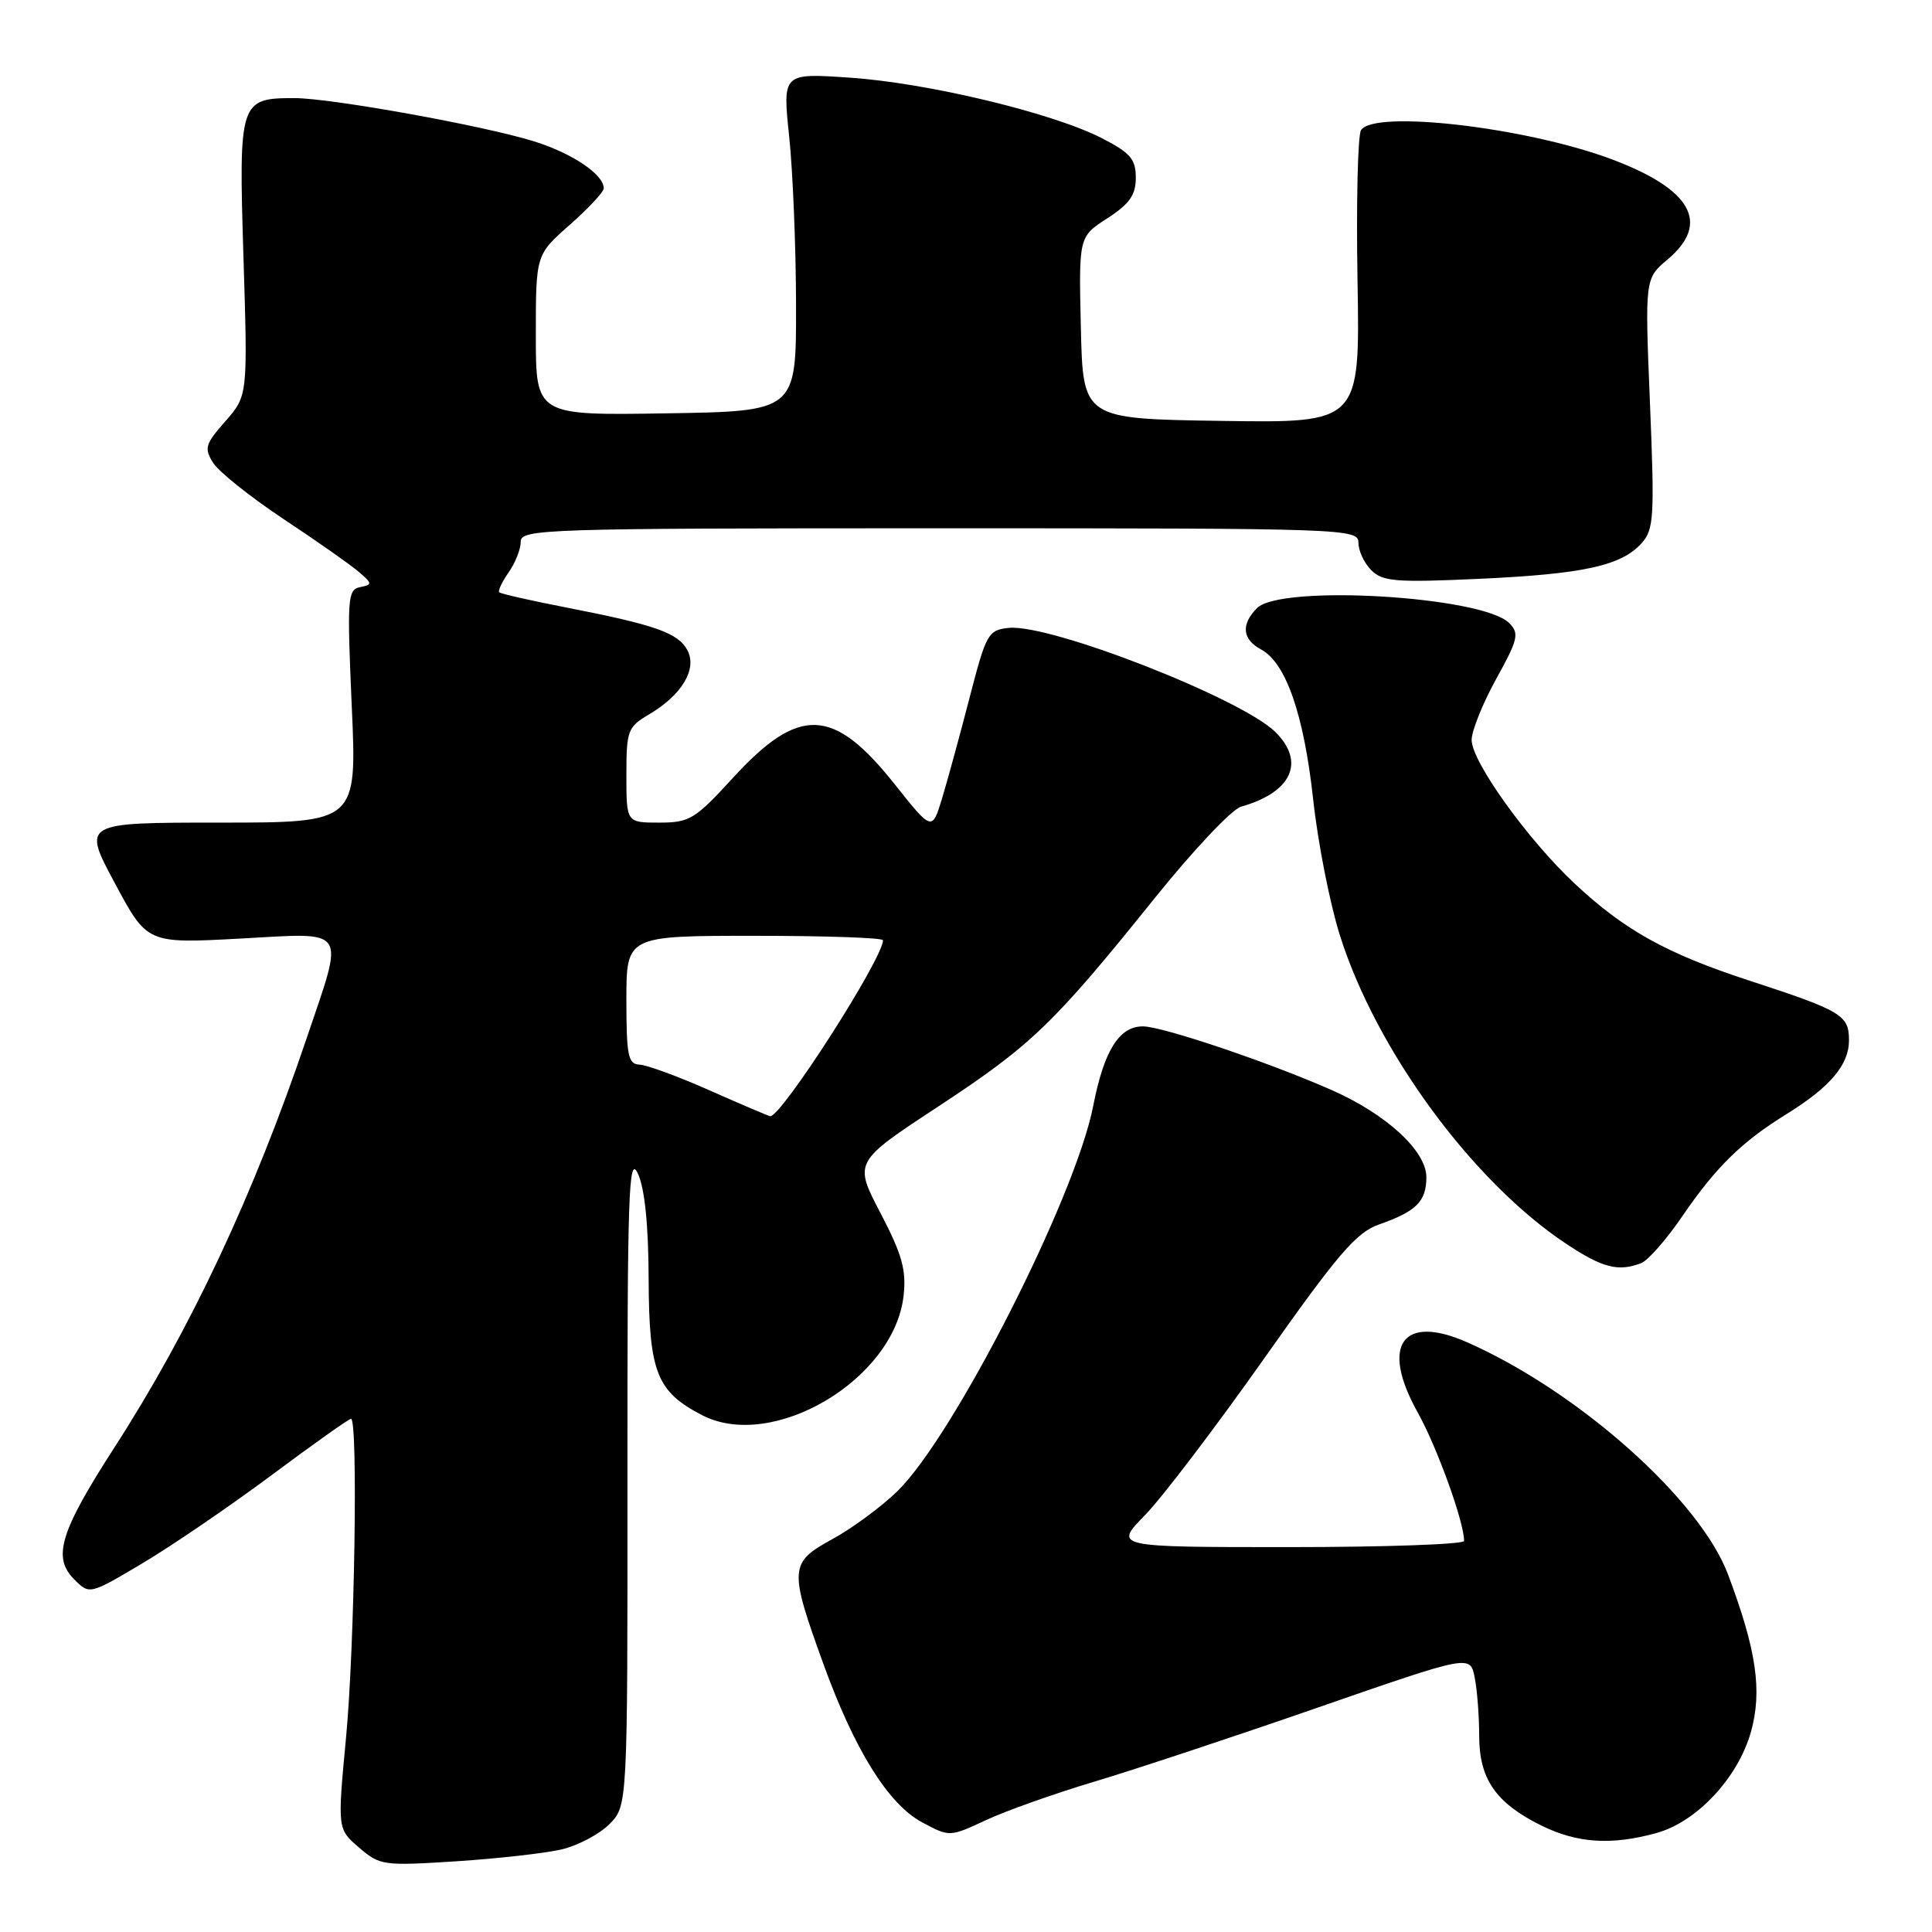 <?xml version="1.0" encoding="UTF-8" standalone="no"?>
<!DOCTYPE svg PUBLIC "-//W3C//DTD SVG 1.1//EN" "http://www.w3.org/Graphics/SVG/1.1/DTD/svg11.dtd" >
<svg xmlns="http://www.w3.org/2000/svg" xmlns:xlink="http://www.w3.org/1999/xlink" version="1.1" viewBox="0 0 256 256">
 <g >
 <path fill="currentColor"
d=" M 74.41 245.06 C 76.56 244.55 79.41 243.05 80.74 241.72 C 83.16 239.29 83.16 239.29 83.14 195.90 C 83.12 158.03 83.30 152.88 84.52 155.50 C 85.43 157.47 85.93 162.30 85.95 169.62 C 86.00 181.84 87.02 184.41 93.04 187.52 C 102.38 192.35 118.49 182.80 119.73 171.69 C 120.11 168.28 119.54 166.24 116.67 160.74 C 113.13 153.97 113.13 153.97 124.32 146.62 C 136.71 138.47 139.58 135.71 153.01 119.00 C 158.10 112.67 163.24 107.22 164.44 106.89 C 171.13 105.01 173.00 101.00 169.03 97.03 C 164.58 92.58 139.16 82.64 133.66 83.20 C 130.93 83.49 130.67 83.95 128.46 92.50 C 127.18 97.45 125.54 103.44 124.82 105.82 C 123.50 110.14 123.50 110.14 118.49 103.84 C 110.41 93.68 105.86 93.52 97.11 103.08 C 92.08 108.57 91.37 109.00 87.34 109.00 C 83.00 109.00 83.00 109.00 83.00 102.72 C 83.00 96.78 83.17 96.33 86.02 94.65 C 90.37 92.08 92.41 88.64 91.08 86.15 C 89.85 83.86 86.85 82.80 75.00 80.49 C 70.33 79.58 66.35 78.68 66.15 78.48 C 65.96 78.29 66.52 77.10 67.40 75.84 C 68.28 74.58 69.00 72.76 69.00 71.78 C 69.00 70.10 71.98 70.00 124.50 70.00 C 178.65 70.00 180.00 70.05 180.00 71.93 C 180.00 72.99 180.77 74.63 181.71 75.56 C 183.20 77.06 184.98 77.20 195.96 76.70 C 209.84 76.06 214.81 74.97 217.51 71.99 C 219.15 70.17 219.25 68.57 218.63 53.45 C 217.95 36.91 217.95 36.91 220.98 34.37 C 226.67 29.57 224.15 25.07 213.55 21.10 C 202.19 16.85 182.04 14.52 180.34 17.25 C 179.91 17.94 179.70 26.95 179.88 37.27 C 180.20 56.05 180.20 56.05 161.85 55.77 C 143.50 55.50 143.50 55.50 143.22 43.44 C 142.94 31.37 142.94 31.37 146.72 28.93 C 149.68 27.01 150.50 25.84 150.50 23.55 C 150.50 21.08 149.78 20.25 146.00 18.31 C 139.48 14.96 122.90 10.98 112.59 10.29 C 103.69 9.68 103.69 9.68 104.57 18.09 C 105.06 22.72 105.47 32.80 105.48 40.50 C 105.50 54.50 105.50 54.50 88.25 54.77 C 71.00 55.05 71.00 55.05 71.00 44.40 C 71.00 33.75 71.00 33.75 75.50 29.79 C 77.97 27.61 80.00 25.44 80.00 24.95 C 80.00 23.12 75.83 20.31 70.76 18.73 C 64.15 16.66 43.85 13.00 39.02 13.00 C 31.74 13.00 31.62 13.37 32.26 34.07 C 32.83 52.43 32.83 52.43 29.86 55.82 C 27.18 58.86 27.02 59.41 28.26 61.35 C 29.01 62.53 33.20 65.87 37.56 68.77 C 41.93 71.66 46.40 74.80 47.50 75.74 C 49.36 77.33 49.37 77.47 47.71 77.80 C 46.05 78.14 45.98 79.26 46.61 93.58 C 47.30 109.00 47.30 109.00 29.11 109.00 C 10.91 109.00 10.91 109.00 15.21 117.01 C 19.50 125.03 19.50 125.03 31.75 124.37 C 46.29 123.58 45.67 122.67 40.64 137.55 C 33.61 158.34 25.22 176.22 15.14 191.83 C 7.96 202.97 6.92 206.37 9.83 209.27 C 11.86 211.31 11.86 211.31 18.88 207.14 C 22.73 204.85 30.42 199.61 35.95 195.49 C 41.48 191.37 46.23 188.00 46.51 188.00 C 47.46 188.00 46.99 218.30 45.85 230.27 C 44.71 242.35 44.71 242.35 47.57 244.81 C 50.33 247.19 50.79 247.25 60.47 246.63 C 65.99 246.27 72.26 245.56 74.41 245.06 Z  M 219.50 242.88 C 224.84 241.41 230.31 235.55 232.01 229.48 C 233.53 224.04 232.74 218.64 228.97 208.62 C 225.24 198.70 209.15 184.38 194.43 177.87 C 185.83 174.06 182.87 178.22 187.84 187.13 C 190.42 191.76 194.00 201.66 194.00 204.18 C 194.00 204.63 183.56 205.00 170.79 205.00 C 147.58 205.00 147.58 205.00 151.73 200.75 C 154.01 198.41 161.11 189.07 167.51 180.00 C 177.27 166.16 179.72 163.30 182.72 162.25 C 187.67 160.52 189.00 159.20 189.00 155.98 C 189.00 152.51 183.72 147.65 176.48 144.45 C 168.15 140.77 154.03 136.00 151.44 136.00 C 148.29 136.00 146.28 139.21 144.85 146.57 C 142.48 158.67 126.43 190.24 118.92 197.58 C 116.80 199.65 112.91 202.52 110.28 203.95 C 104.59 207.06 104.53 207.85 109.10 220.47 C 113.23 231.88 117.70 239.06 122.17 241.46 C 125.83 243.42 125.83 243.42 130.66 241.17 C 133.32 239.93 139.78 237.64 145.00 236.08 C 150.22 234.52 163.57 230.10 174.65 226.25 C 194.80 219.26 194.80 219.26 195.40 222.25 C 195.73 223.90 196.00 227.38 196.00 229.99 C 196.00 235.73 198.19 238.90 204.23 241.89 C 208.99 244.24 213.52 244.54 219.50 242.88 Z  M 217.47 167.37 C 218.36 167.03 220.83 164.22 222.94 161.12 C 227.37 154.65 230.78 151.30 236.68 147.65 C 242.50 144.05 245.00 141.10 245.00 137.85 C 245.00 134.51 244.05 133.94 231.78 129.93 C 220.80 126.34 215.27 123.27 208.64 117.07 C 202.43 111.26 195.00 100.91 195.00 98.05 C 195.00 96.85 196.46 93.21 198.25 89.97 C 201.16 84.71 201.34 83.93 199.98 82.56 C 196.44 79.00 169.74 77.41 166.57 80.57 C 164.41 82.73 164.60 84.72 167.09 86.05 C 170.39 87.82 172.76 94.63 174.00 105.91 C 174.62 111.64 176.22 119.75 177.54 123.93 C 182.36 139.20 195.13 156.60 207.56 164.83 C 212.35 168.01 214.43 168.54 217.47 167.37 Z  M 94.00 144.47 C 89.88 142.64 85.71 141.11 84.75 141.07 C 83.23 141.01 83.00 139.90 83.00 132.50 C 83.00 124.00 83.00 124.00 100.00 124.00 C 109.35 124.00 117.00 124.26 117.00 124.59 C 117.00 127.02 103.44 148.16 102.04 147.90 C 101.75 147.84 98.12 146.30 94.00 144.47 Z "/>
</g>
</svg>